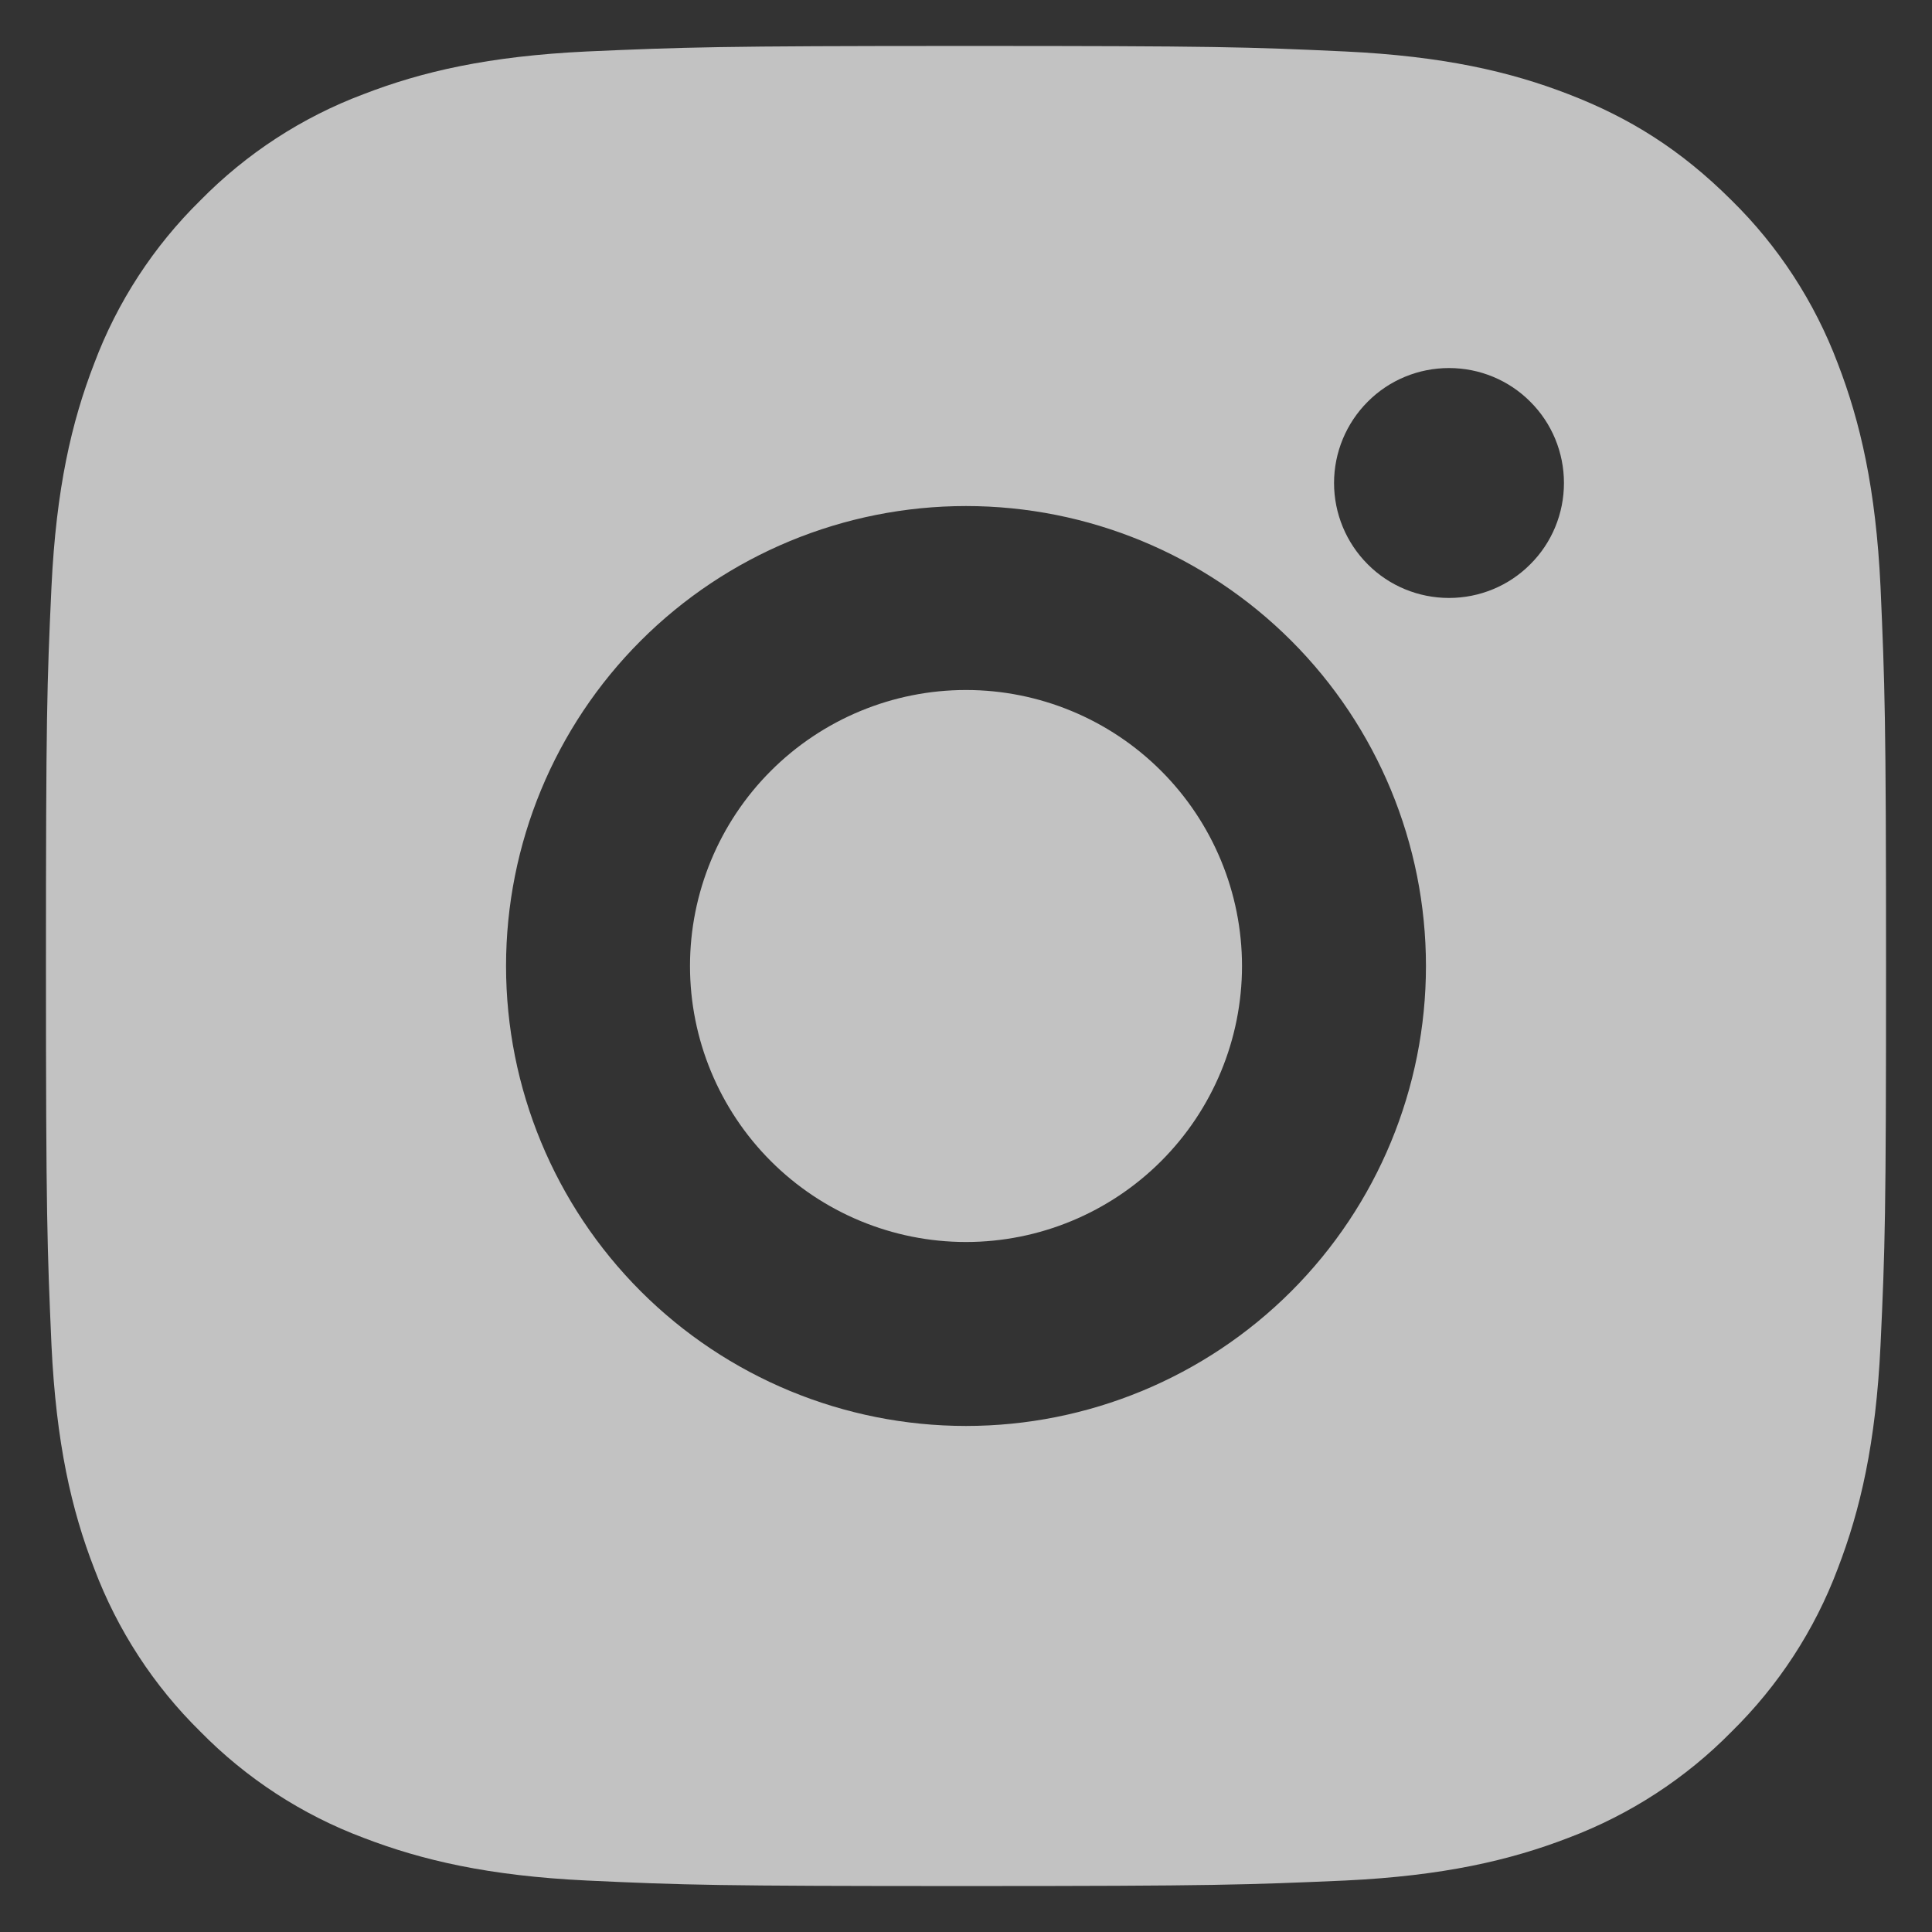 <svg width="14" height="14" viewBox="0 0 14 14" fill="none" xmlns="http://www.w3.org/2000/svg">
<rect x="0" y="0" width="14" height="14" fill="#333333" stroke="none"/>
<path d="M7 0.333C8.811 0.333 9.037 0.34 9.748 0.373C10.458 0.407 10.941 0.518 11.367 0.683C11.807 0.853 12.177 1.082 12.548 1.452C12.887 1.785 13.149 2.188 13.317 2.633C13.481 3.058 13.593 3.542 13.627 4.252C13.658 4.963 13.667 5.189 13.667 7C13.667 8.811 13.66 9.037 13.627 9.748C13.593 10.458 13.481 10.941 13.317 11.367C13.15 11.812 12.887 12.215 12.548 12.548C12.215 12.887 11.812 13.149 11.367 13.317C10.942 13.481 10.458 13.593 9.748 13.627C9.037 13.658 8.811 13.667 7 13.667C5.189 13.667 4.963 13.66 4.252 13.627C3.542 13.593 3.059 13.481 2.633 13.317C2.188 13.15 1.785 12.887 1.452 12.548C1.113 12.215 0.851 11.812 0.683 11.367C0.518 10.942 0.407 10.458 0.373 9.748C0.342 9.037 0.333 8.811 0.333 7C0.333 5.189 0.34 4.963 0.373 4.252C0.407 3.541 0.518 3.059 0.683 2.633C0.85 2.188 1.113 1.785 1.452 1.452C1.785 1.113 2.188 0.85 2.633 0.683C3.059 0.518 3.541 0.407 4.252 0.373C4.963 0.342 5.189 0.333 7 0.333ZM7 3.667C6.116 3.667 5.268 4.018 4.643 4.643C4.018 5.268 3.667 6.116 3.667 7C3.667 7.884 4.018 8.732 4.643 9.357C5.268 9.982 6.116 10.333 7 10.333C7.884 10.333 8.732 9.982 9.357 9.357C9.982 8.732 10.333 7.884 10.333 7C10.333 6.116 9.982 5.268 9.357 4.643C8.732 4.018 7.884 3.667 7 3.667ZM11.333 3.5C11.333 3.279 11.246 3.067 11.089 2.911C10.933 2.754 10.721 2.667 10.5 2.667C10.279 2.667 10.067 2.754 9.911 2.911C9.755 3.067 9.667 3.279 9.667 3.5C9.667 3.721 9.755 3.933 9.911 4.089C10.067 4.246 10.279 4.333 10.5 4.333C10.721 4.333 10.933 4.246 11.089 4.089C11.246 3.933 11.333 3.721 11.333 3.5ZM7 5C7.53 5 8.039 5.211 8.414 5.586C8.789 5.961 9 6.47 9 7C9 7.53 8.789 8.039 8.414 8.414C8.039 8.789 7.53 9 7 9C6.47 9 5.961 8.789 5.586 8.414C5.211 8.039 5 7.53 5 7C5 6.47 5.211 5.961 5.586 5.586C5.961 5.211 6.47 5 7 5Z" fill="white" fill-opacity="0.7"/>
</svg>
